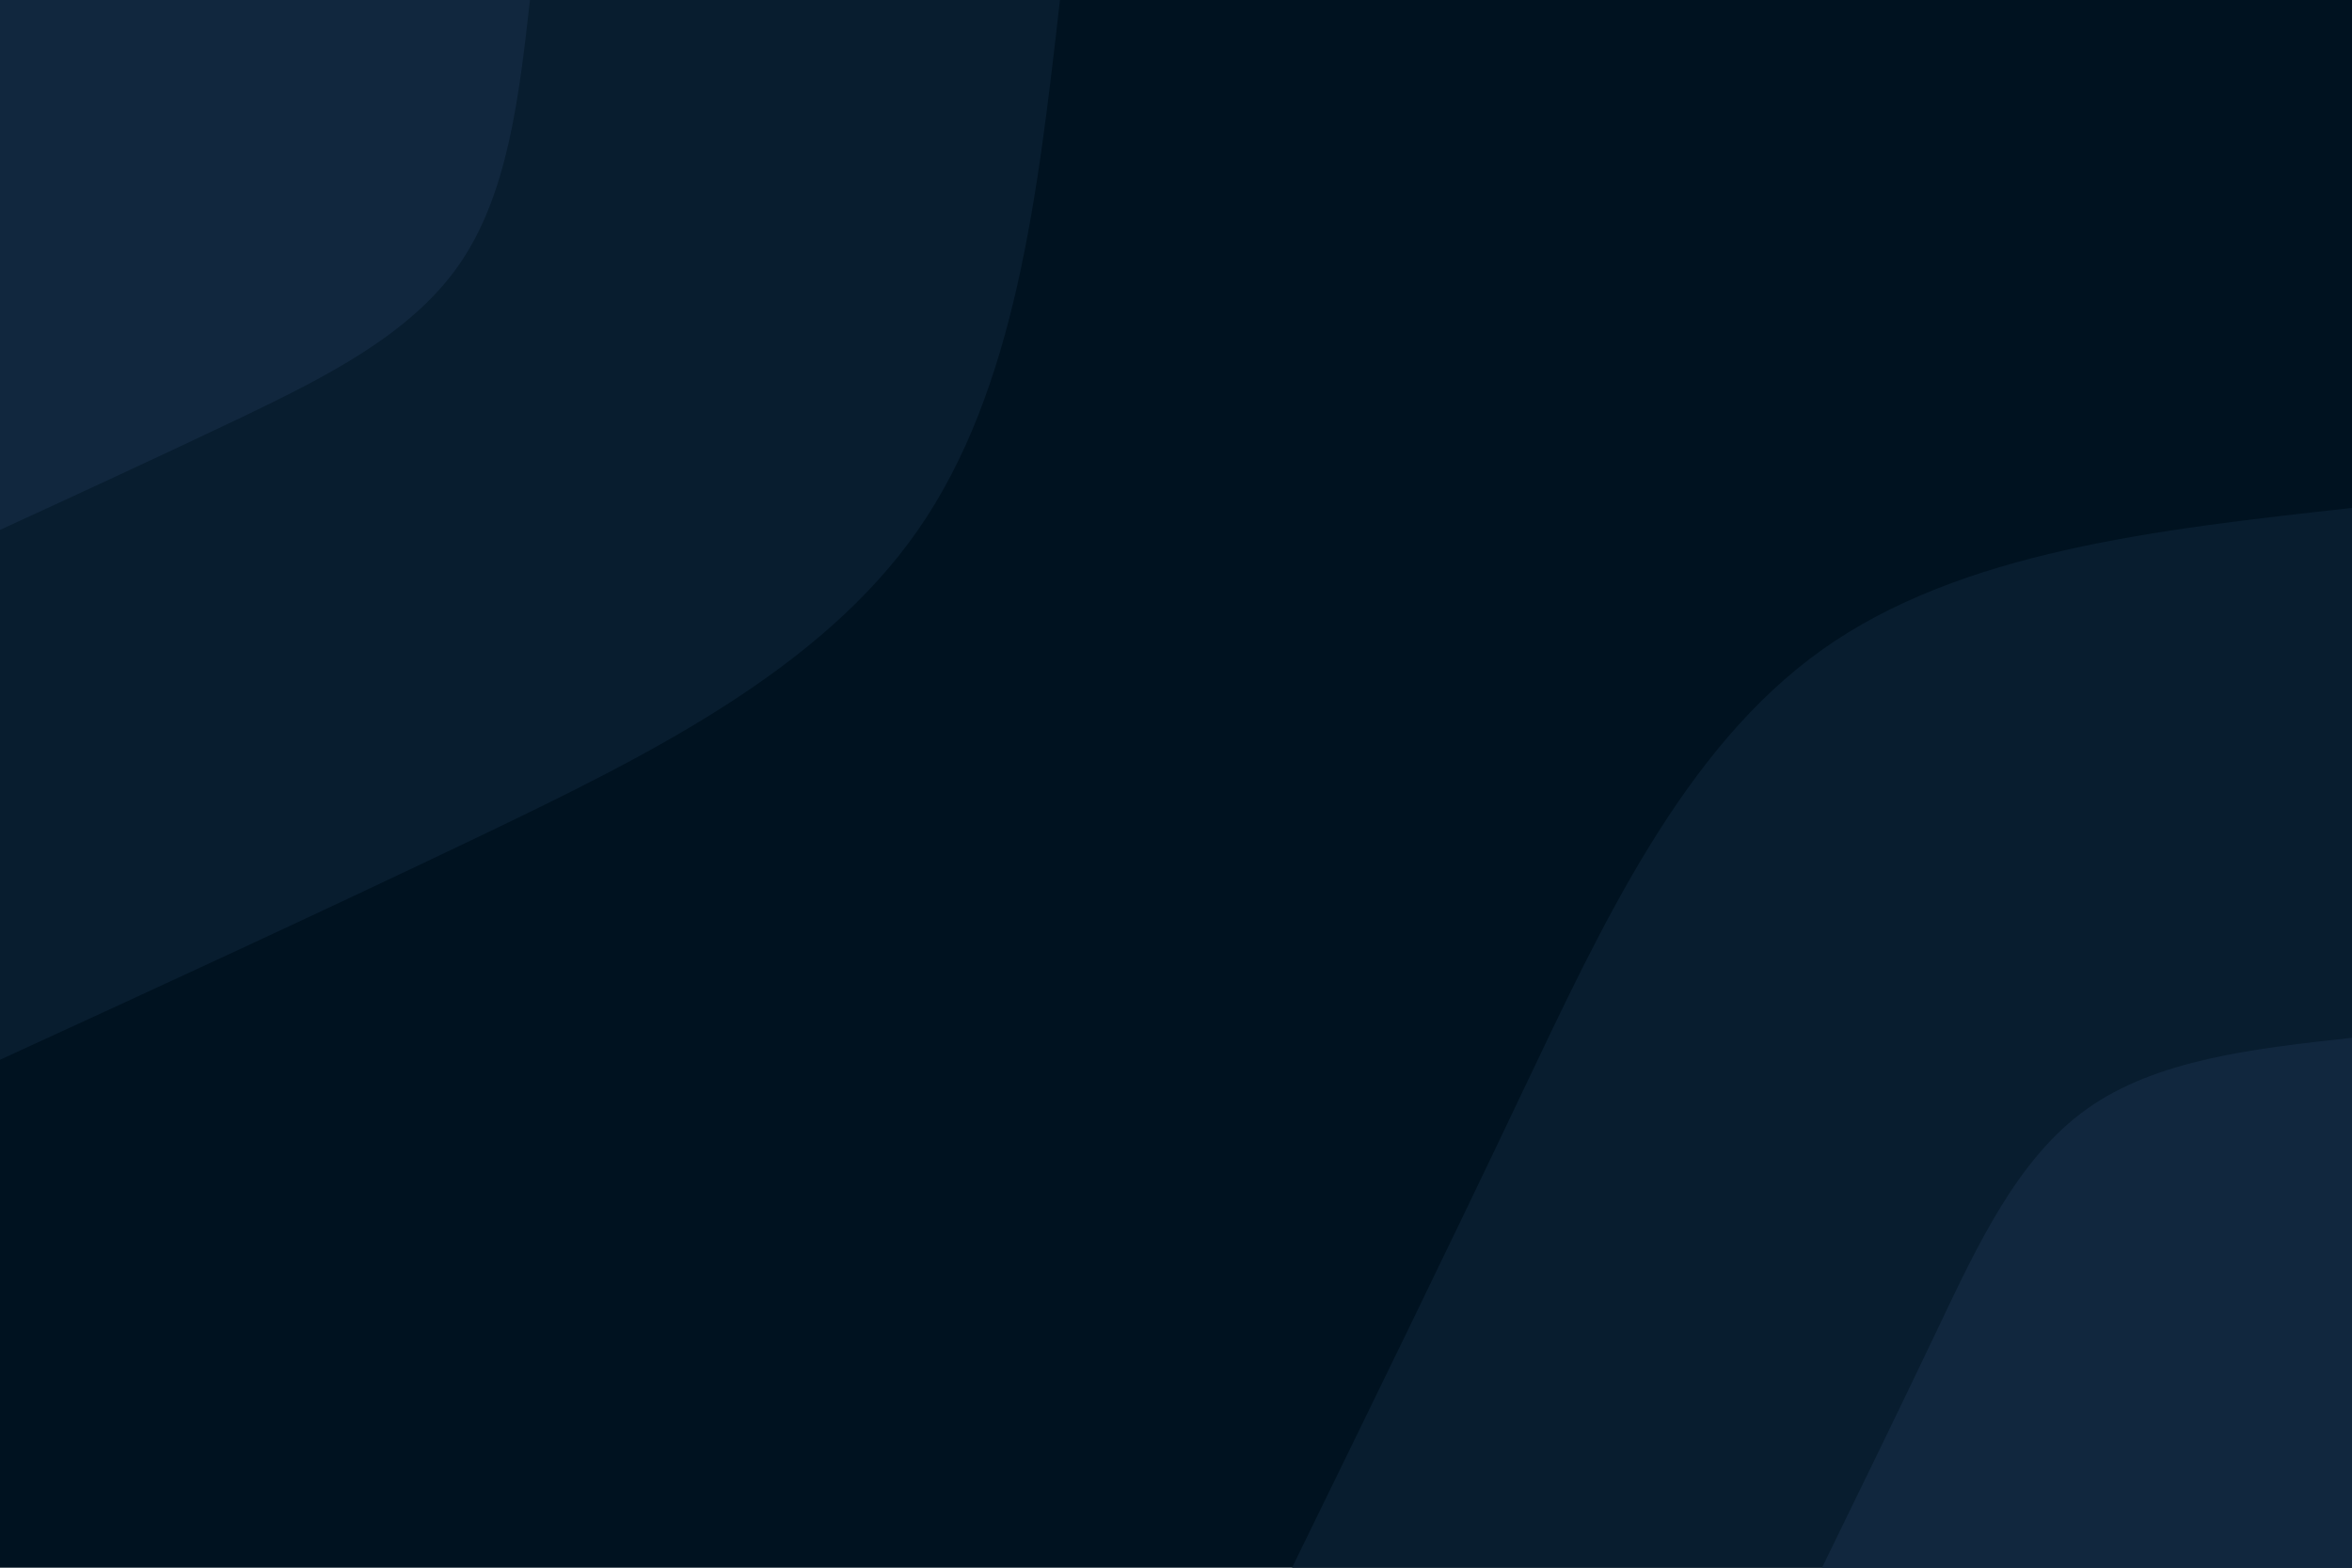 <svg id="visual" viewBox="0 0 900 600" width="900" height="600" xmlns="http://www.w3.org/2000/svg" xmlns:xlink="http://www.w3.org/1999/xlink" version="1.1"><rect x="0" y="0" width="900" height="600" fill="#001220"></rect><defs><linearGradient id="grad1_0" x1="33.3%" y1="100%" x2="100%" y2="0%"><stop offset="20%" stop-color="#11273e" stop-opacity="1"></stop><stop offset="80%" stop-color="#11273e" stop-opacity="1"></stop></linearGradient></defs><defs><linearGradient id="grad1_1" x1="33.3%" y1="100%" x2="100%" y2="0%"><stop offset="20%" stop-color="#11273e" stop-opacity="1"></stop><stop offset="80%" stop-color="#001220" stop-opacity="1"></stop></linearGradient></defs><defs><linearGradient id="grad2_0" x1="0%" y1="100%" x2="66.7%" y2="0%"><stop offset="20%" stop-color="#11273e" stop-opacity="1"></stop><stop offset="80%" stop-color="#11273e" stop-opacity="1"></stop></linearGradient></defs><defs><linearGradient id="grad2_1" x1="0%" y1="100%" x2="66.7%" y2="0%"><stop offset="20%" stop-color="#001220" stop-opacity="1"></stop><stop offset="80%" stop-color="#11273e" stop-opacity="1"></stop></linearGradient></defs><g transform="translate(900, 600)"><path d="M-405.6 0C-376.4 -59.8 -347.1 -119.6 -317 -183C-286.8 -246.4 -255.8 -313.6 -202.8 -351.3C-149.8 -389 -74.9 -397.3 0 -405.6L0 0Z" fill="#081d2f"></path><path d="M-202.8 0C-188.2 -29.9 -173.6 -59.8 -158.5 -91.5C-143.4 -123.2 -127.9 -156.8 -101.4 -175.6C-74.9 -194.5 -37.5 -198.7 0 -202.8L0 0Z" fill="#11273e"></path></g><g transform="translate(0, 0)"><path d="M405.6 0C397.1 74.6 388.6 149.1 351.3 202.8C314 256.5 247.8 289.2 184.5 319.6C121.2 349.9 60.6 377.8 0 405.6L0 0Z" fill="#081d2f"></path><path d="M202.8 0C198.6 37.3 194.3 74.6 175.6 101.4C157 128.2 123.9 144.6 92.3 159.8C60.6 174.9 30.3 188.9 0 202.8L0 0Z" fill="#11273e"></path></g></svg>